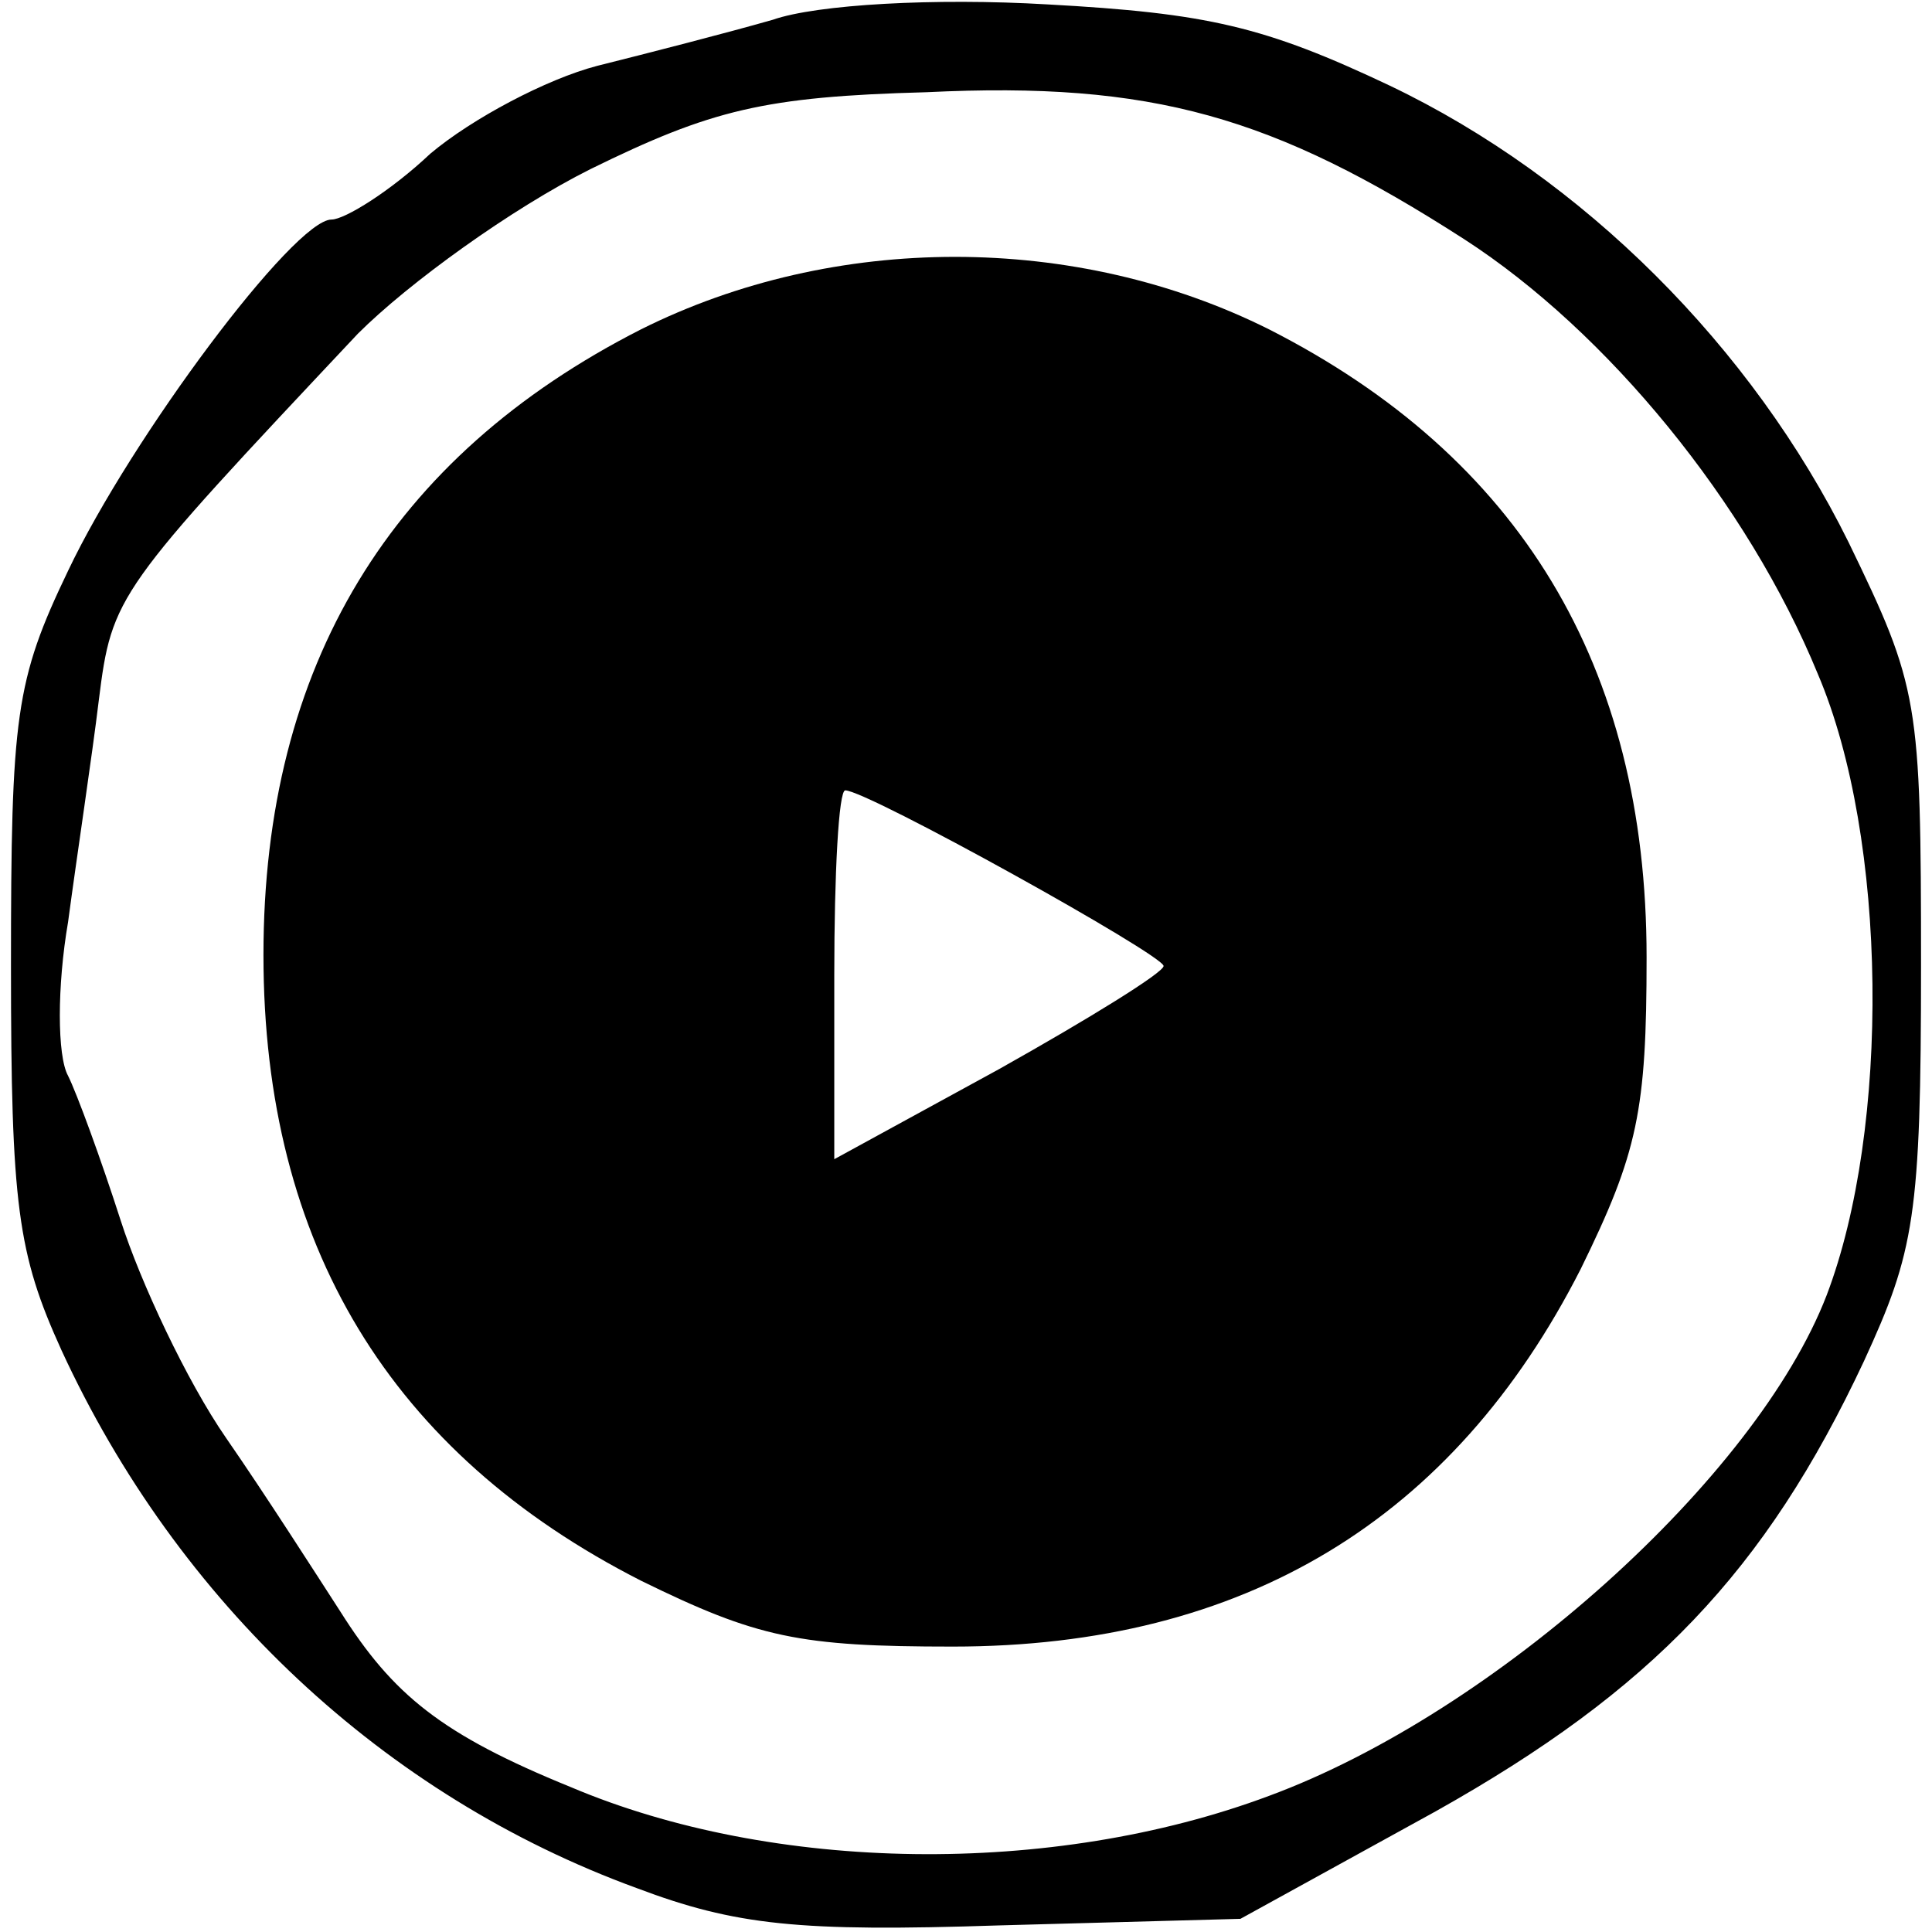 <svg version="1" xmlns="http://www.w3.org/2000/svg" width="88" height="88" viewBox="0 0 880 880" preserveAspectRatio="xMidYMid meet"><g id="big-play-symbol"><path d="M290 860 c-115 -42 -209 -130 -262 -245 -20 -44 -23 -66 -23 -175 0 -114 2 -130 26 -180 29 -61 103 -160 120 -160 6 0 27 -13 45 -30 19 -16 53 -34 76 -40 24 -6 59 -15 80 -21 20 -7 74 -10 125 -7 73 4 99 10 156 37 88 42 165 119 209 208 32 66 33 72 33 193 0 114 -3 130 -26 180 -45 96 -97 150 -195 205 l-89 49 -110 3 c-91 3 -120 0 -165 -17z m288 -42 c103 -38 222 -145 254 -228 29 -76 28 -208 -4 -283 -32 -78 -96 -156 -161 -198 -87 -56 -142 -72 -245 -67 -74 2 -98 8 -153 35 -36 18 -83 52 -106 75 -110 117 -112 119 -118 167 -3 25 -10 71 -14 101 -5 29 -5 61 0 70 4 8 15 38 24 66 9 28 30 73 48 99 18 26 41 62 52 79 24 38 46 56 105 80 92 39 219 41 318 4z"/><path d="M292 720 c-114 -58 -172 -153 -172 -285 0 -132 58 -227 172 -285 88 -44 198 -44 286 0 114 58 172 153 172 286 0 70 -4 89 -30 142 -58 114 -153 172 -286 172 -70 0 -89 -4 -142 -30z m238 -280 c0 -5 -135 -80 -145 -80 -3 0 -5 38 -5 84 l0 84 75 -41 c41 -23 75 -44 75 -47z"/></g></svg>
